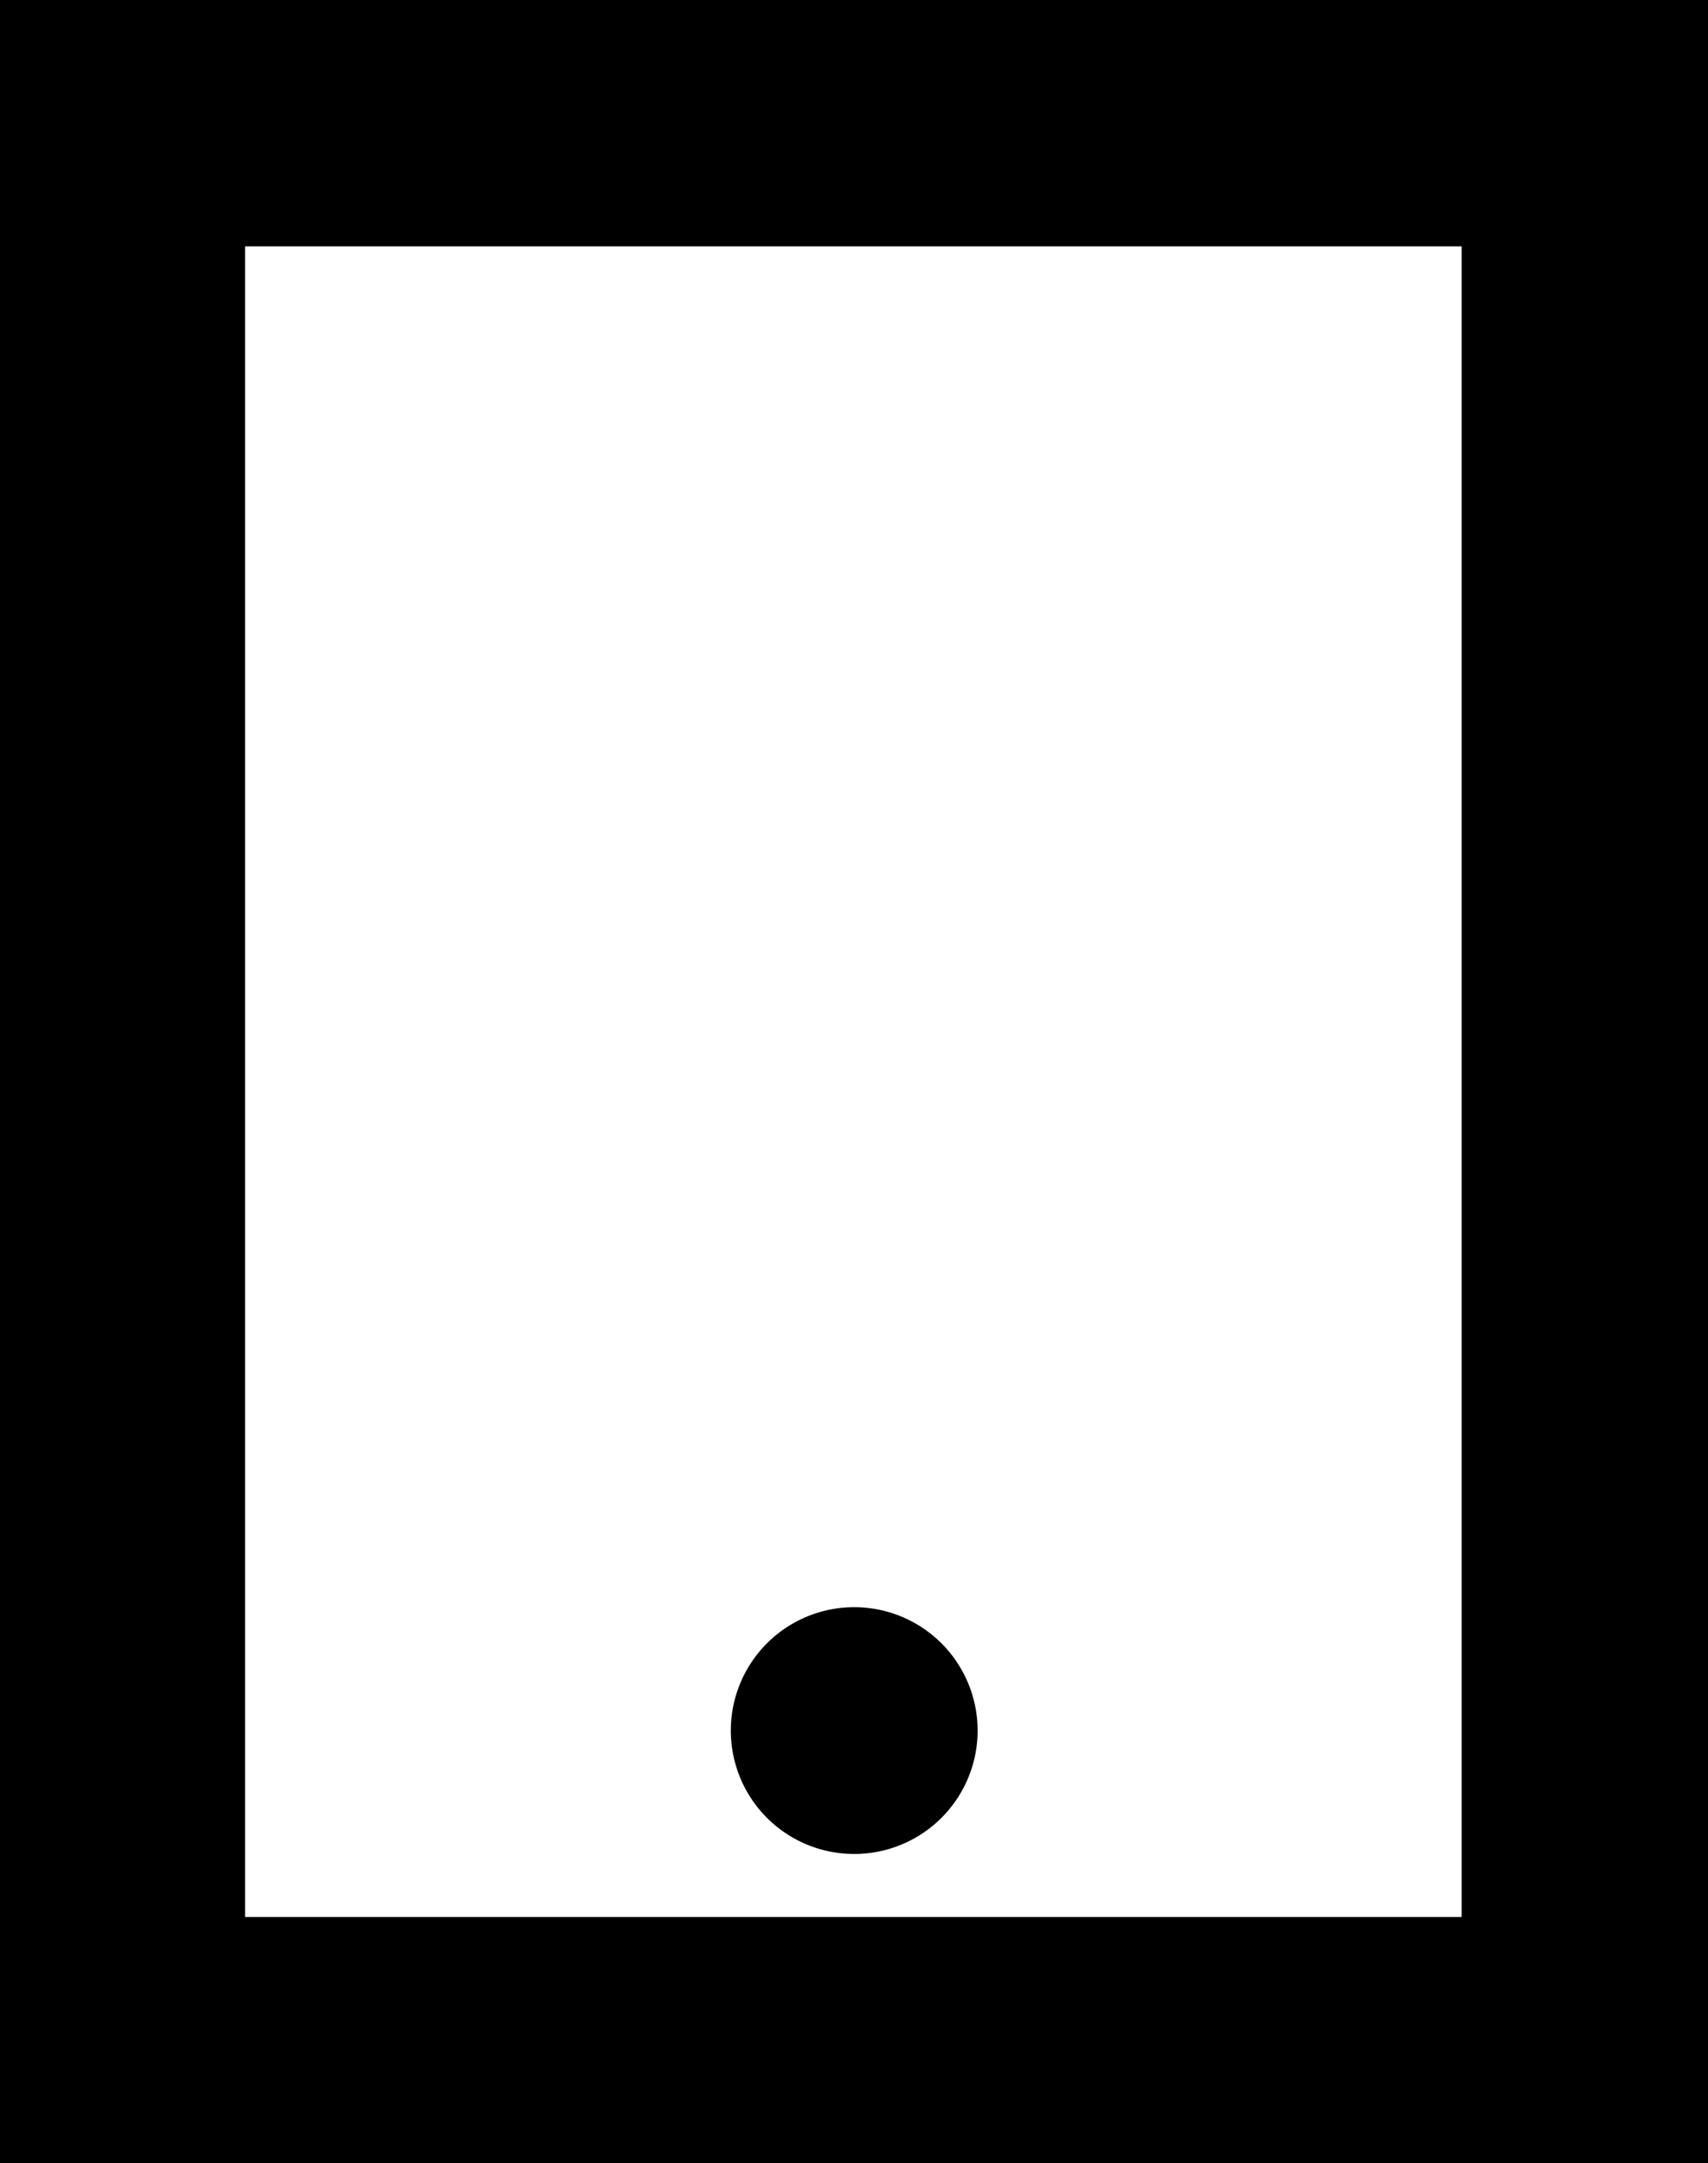 <svg xmlns="http://www.w3.org/2000/svg" viewBox="0 0 39.31 49.79"><title>планшет</title><g id="Слой_2" data-name="Слой 2"><g id="Слой_1-2" data-name="Слой 1"><path d="M0,0V49.79H39.31V0ZM33.64,44.12h-28V5.67h28Z"/><path d="M19.65,42.67a2.84,2.84,0,1,0-2.83-2.83A2.84,2.84,0,0,0,19.65,42.67Z"/></g></g></svg>